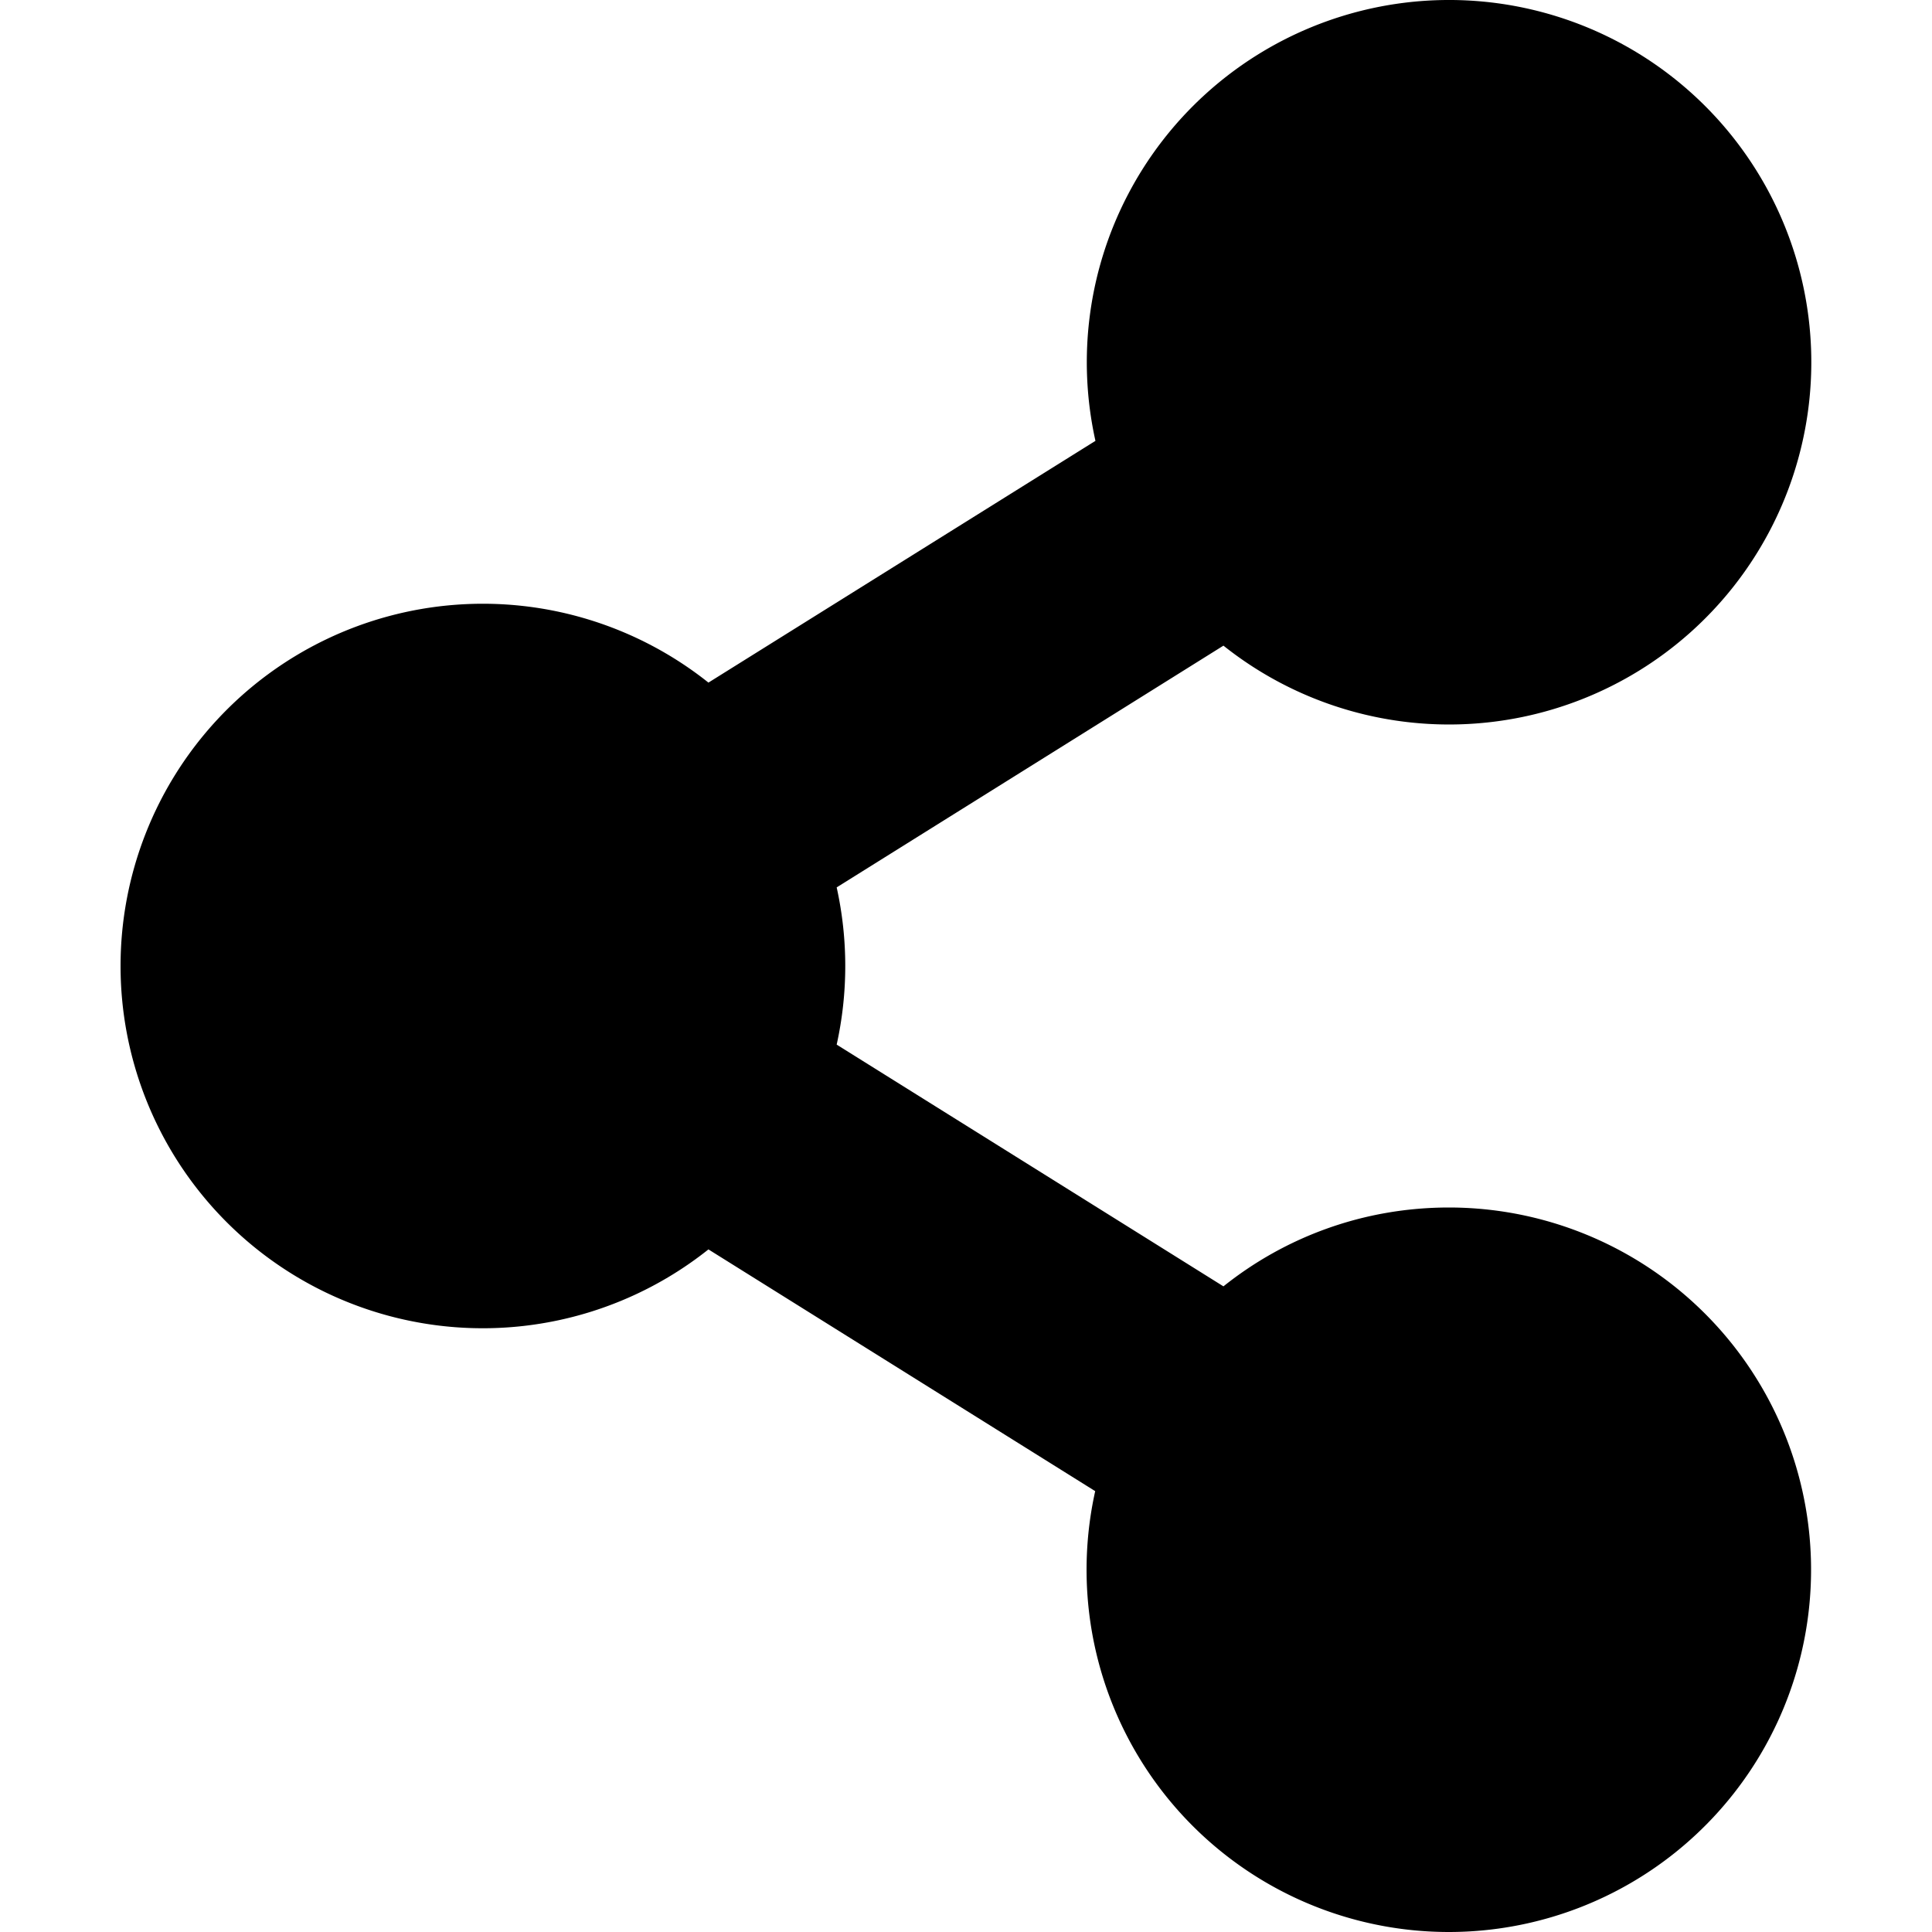 <svg width="16" height="16" viewBox="0 0 14 16" xmlns="http://www.w3.org/2000/svg" fill="currentFill">
    <path
        d="M11 10c-.707 0-1.356.244-1.868.653L5.929 8.651a3.017 3.017 0 0 0 0-1.302l3.203-2.002a3 3 0 1 0-1.06-1.696L4.867 5.653a3 3 0 1 0 0 4.694l3.203 2.002A3 3 0 1 0 11 10Z">
    </path>
</svg>